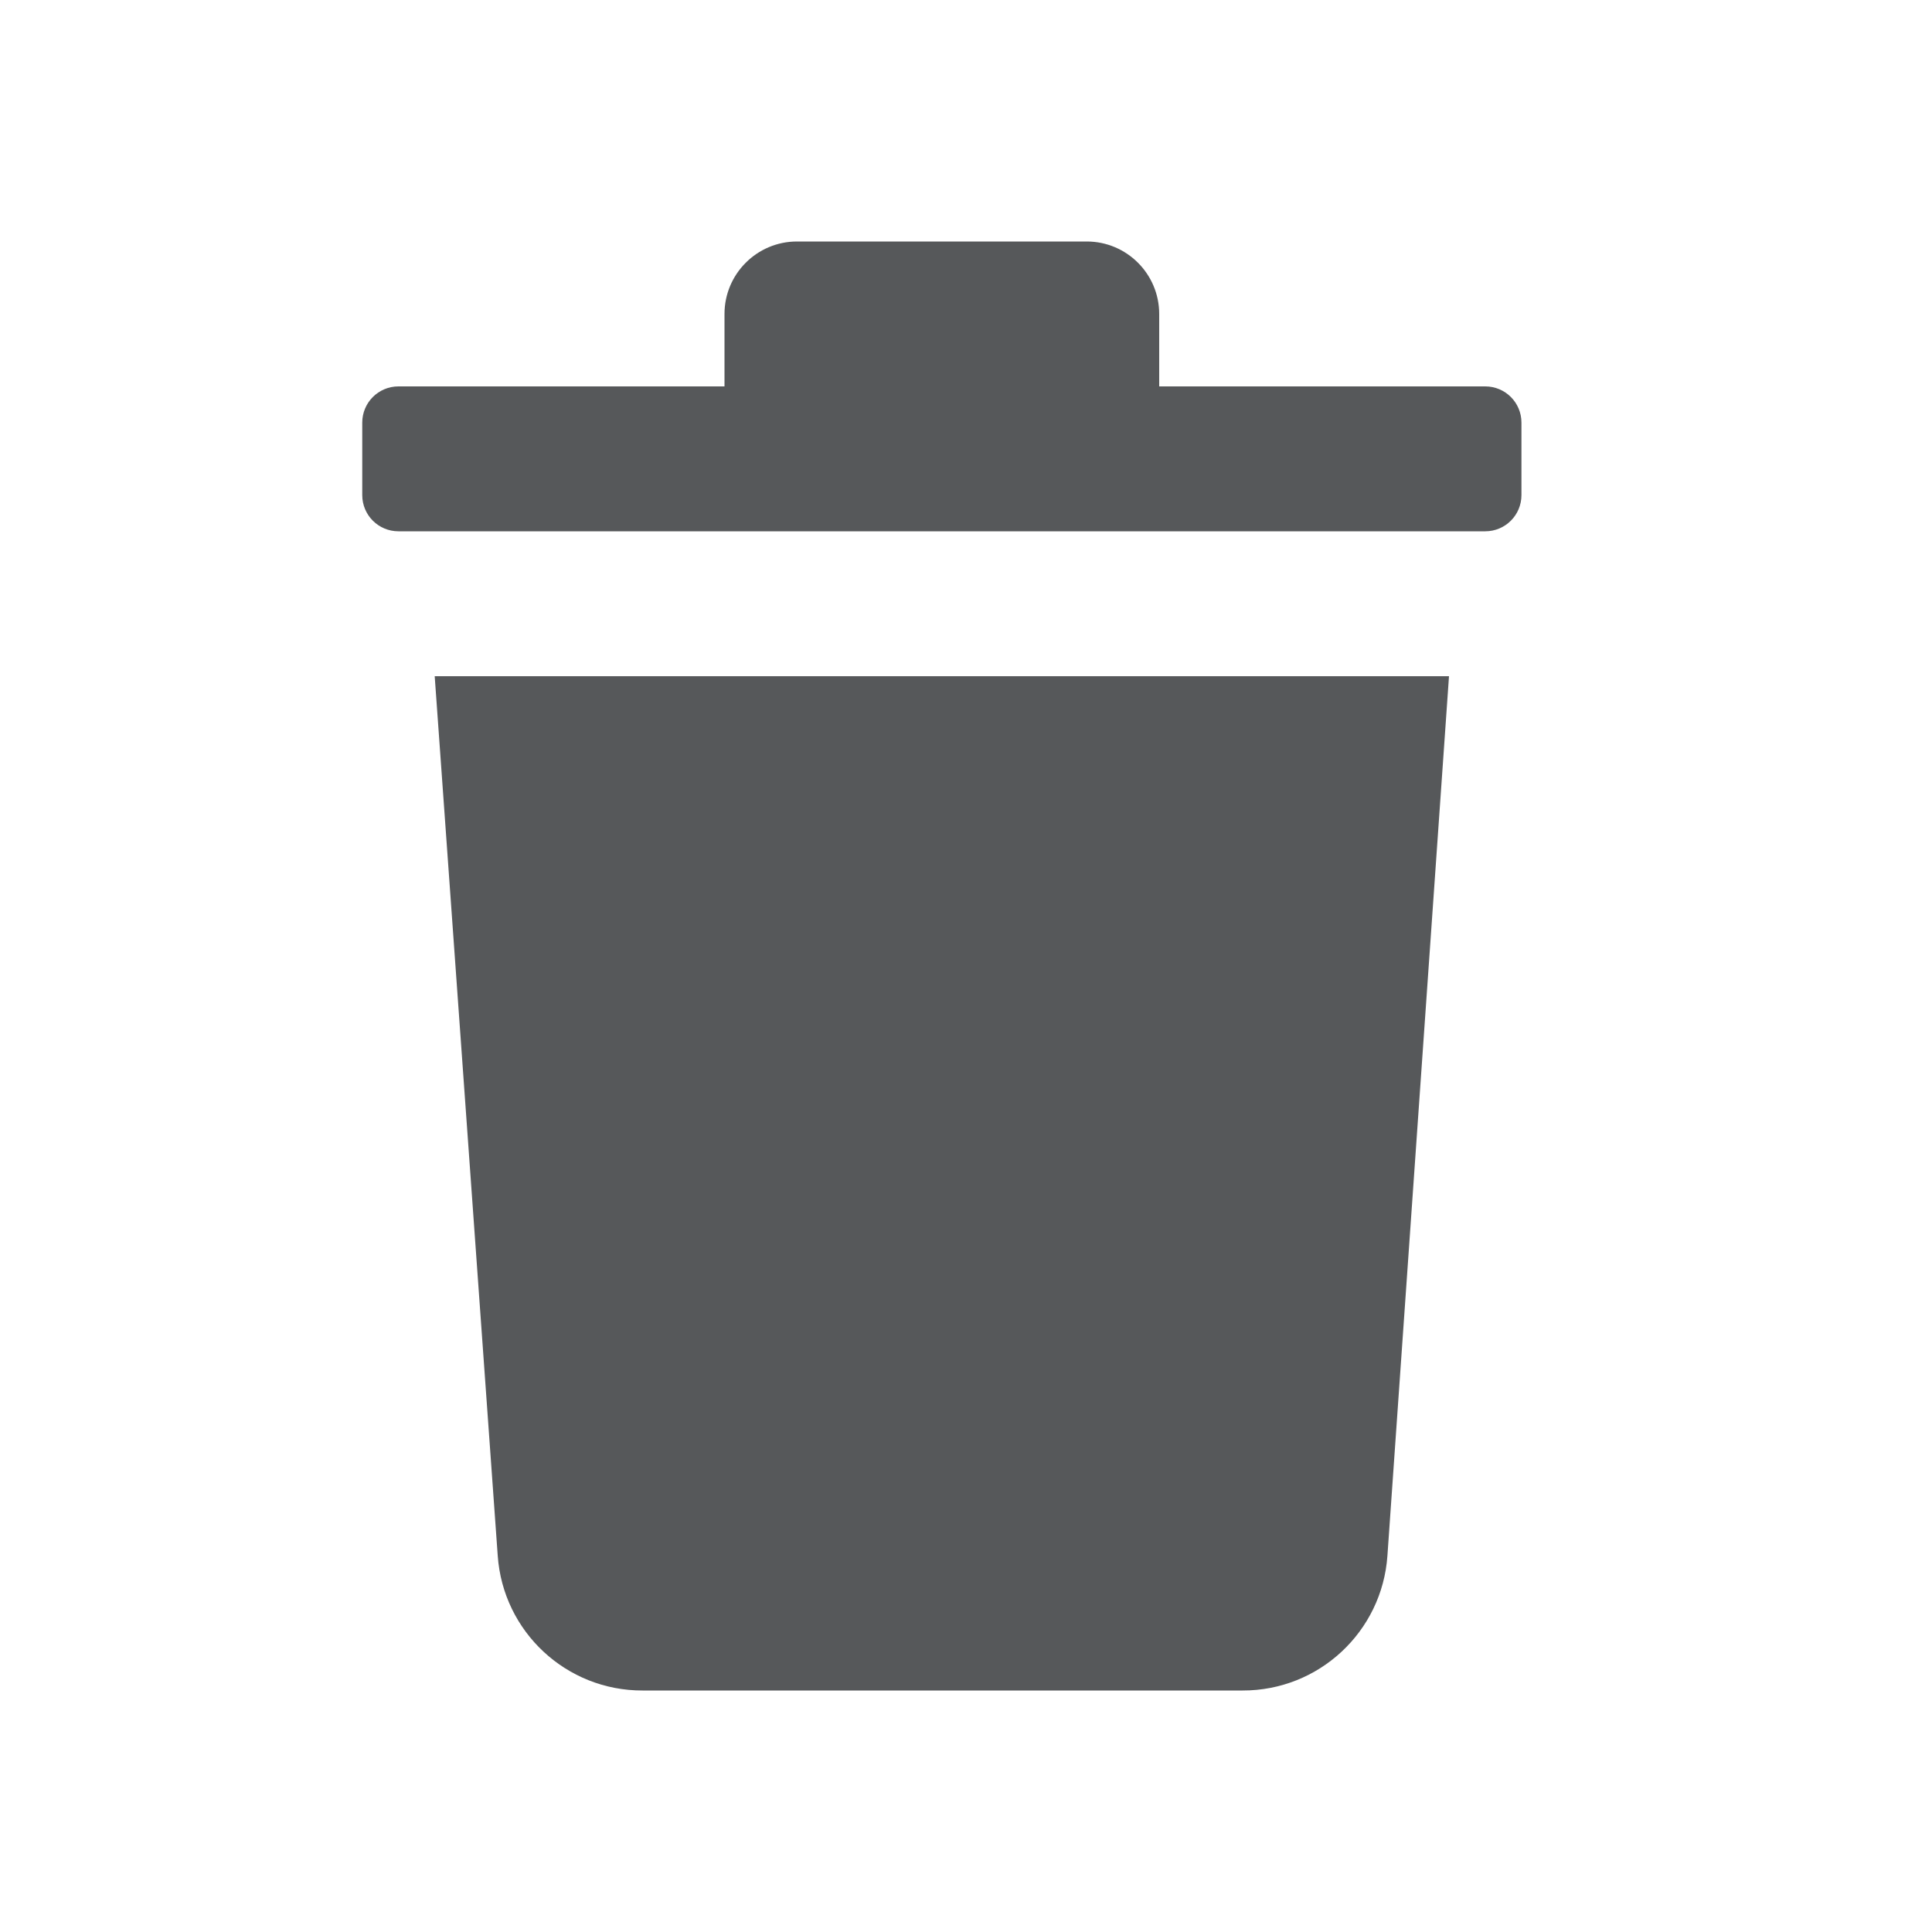 <svg width="16" height="16" viewBox="0 0 16 16" fill="none" xmlns="http://www.w3.org/2000/svg">
<path d="M12.6 3.5V4.1C12.6 4.266 12.466 4.4 12.3 4.4H3.3C3.134 4.4 3 4.266 3 4.1V3.5C3 3.334 3.134 3.2 3.3 3.2H6V2.6C6 2.269 6.269 2 6.6 2H9C9.331 2 9.6 2.269 9.6 2.6V3.2H12.3C12.466 3.2 12.6 3.334 12.6 3.5H12.6ZM4.122 12.884C4.166 13.514 4.691 14.002 5.322 14H10.29C10.921 14.002 11.446 13.514 11.49 12.884L12 5.6H3.6L4.122 12.884Z" fill="#56585A"/>
</svg>
